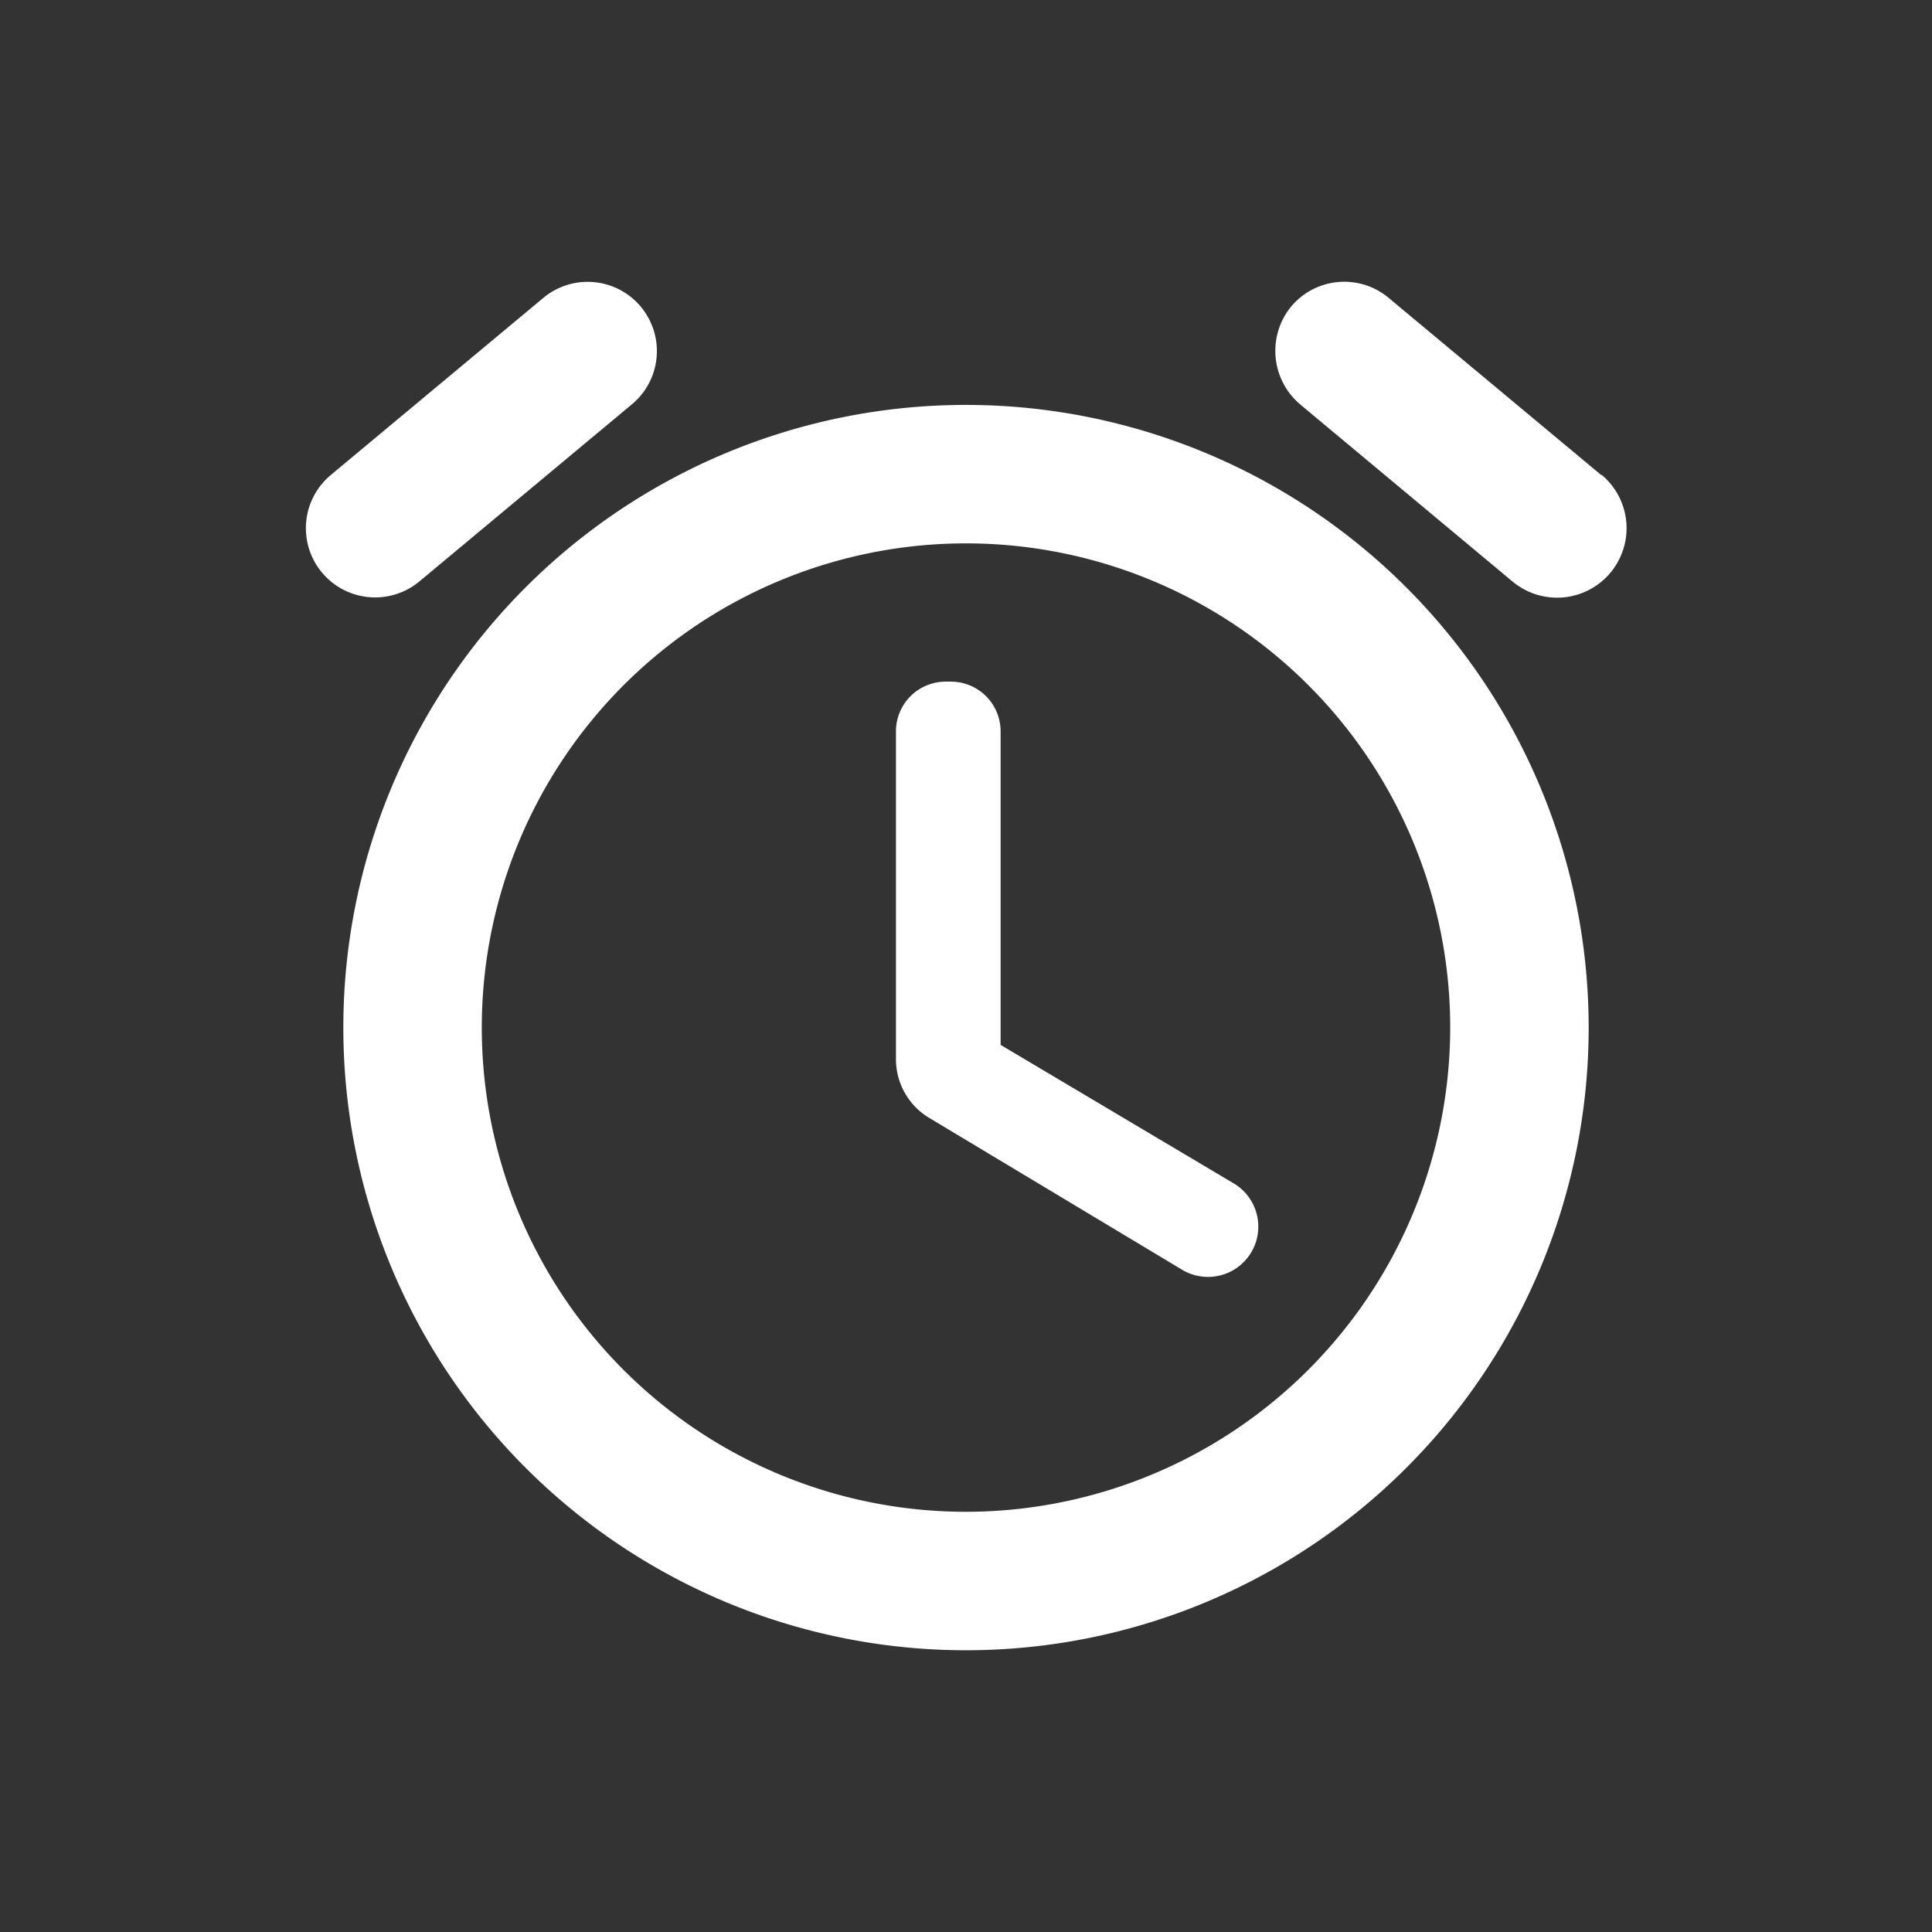 <svg xmlns="http://www.w3.org/2000/svg" viewBox="0 0 96 96">
  <rect x="0" y="0" width="96" height="96" fill="#333333" stroke="none"/>
  <title>snooze</title>
  <path d="M61.3,58.8,49.72,51.92V36.35a2.47,2.47,0,0,0-2.48-2.48H47a2.47,2.47,0,0,0-2.48,2.48V52.57a3.4,3.4,0,0,0,1.69,3l12.54,7.53A2.47,2.47,0,1,0,61.3,58.8ZM79.56,23.6,69,14.8a3.44,3.44,0,0,0-4.85.44,3.48,3.48,0,0,0,.45,4.85l10.55,8.8a3.45,3.45,0,0,0,4.44-5.29ZM20.84,28.89l10.56-8.8A3.43,3.43,0,0,0,27,14.8L16.44,23.6a3.44,3.44,0,0,0,4.4,5.29ZM48,20.12A30.94,30.94,0,1,0,78.94,51.06,30.95,30.95,0,0,0,48,20.12Zm0,55A24.06,24.06,0,1,1,72.06,51.06,24.08,24.08,0,0,1,48,75.12Z" fill="#fff"/>
  <rect width="96" height="96" fill="none"/>
</svg>
